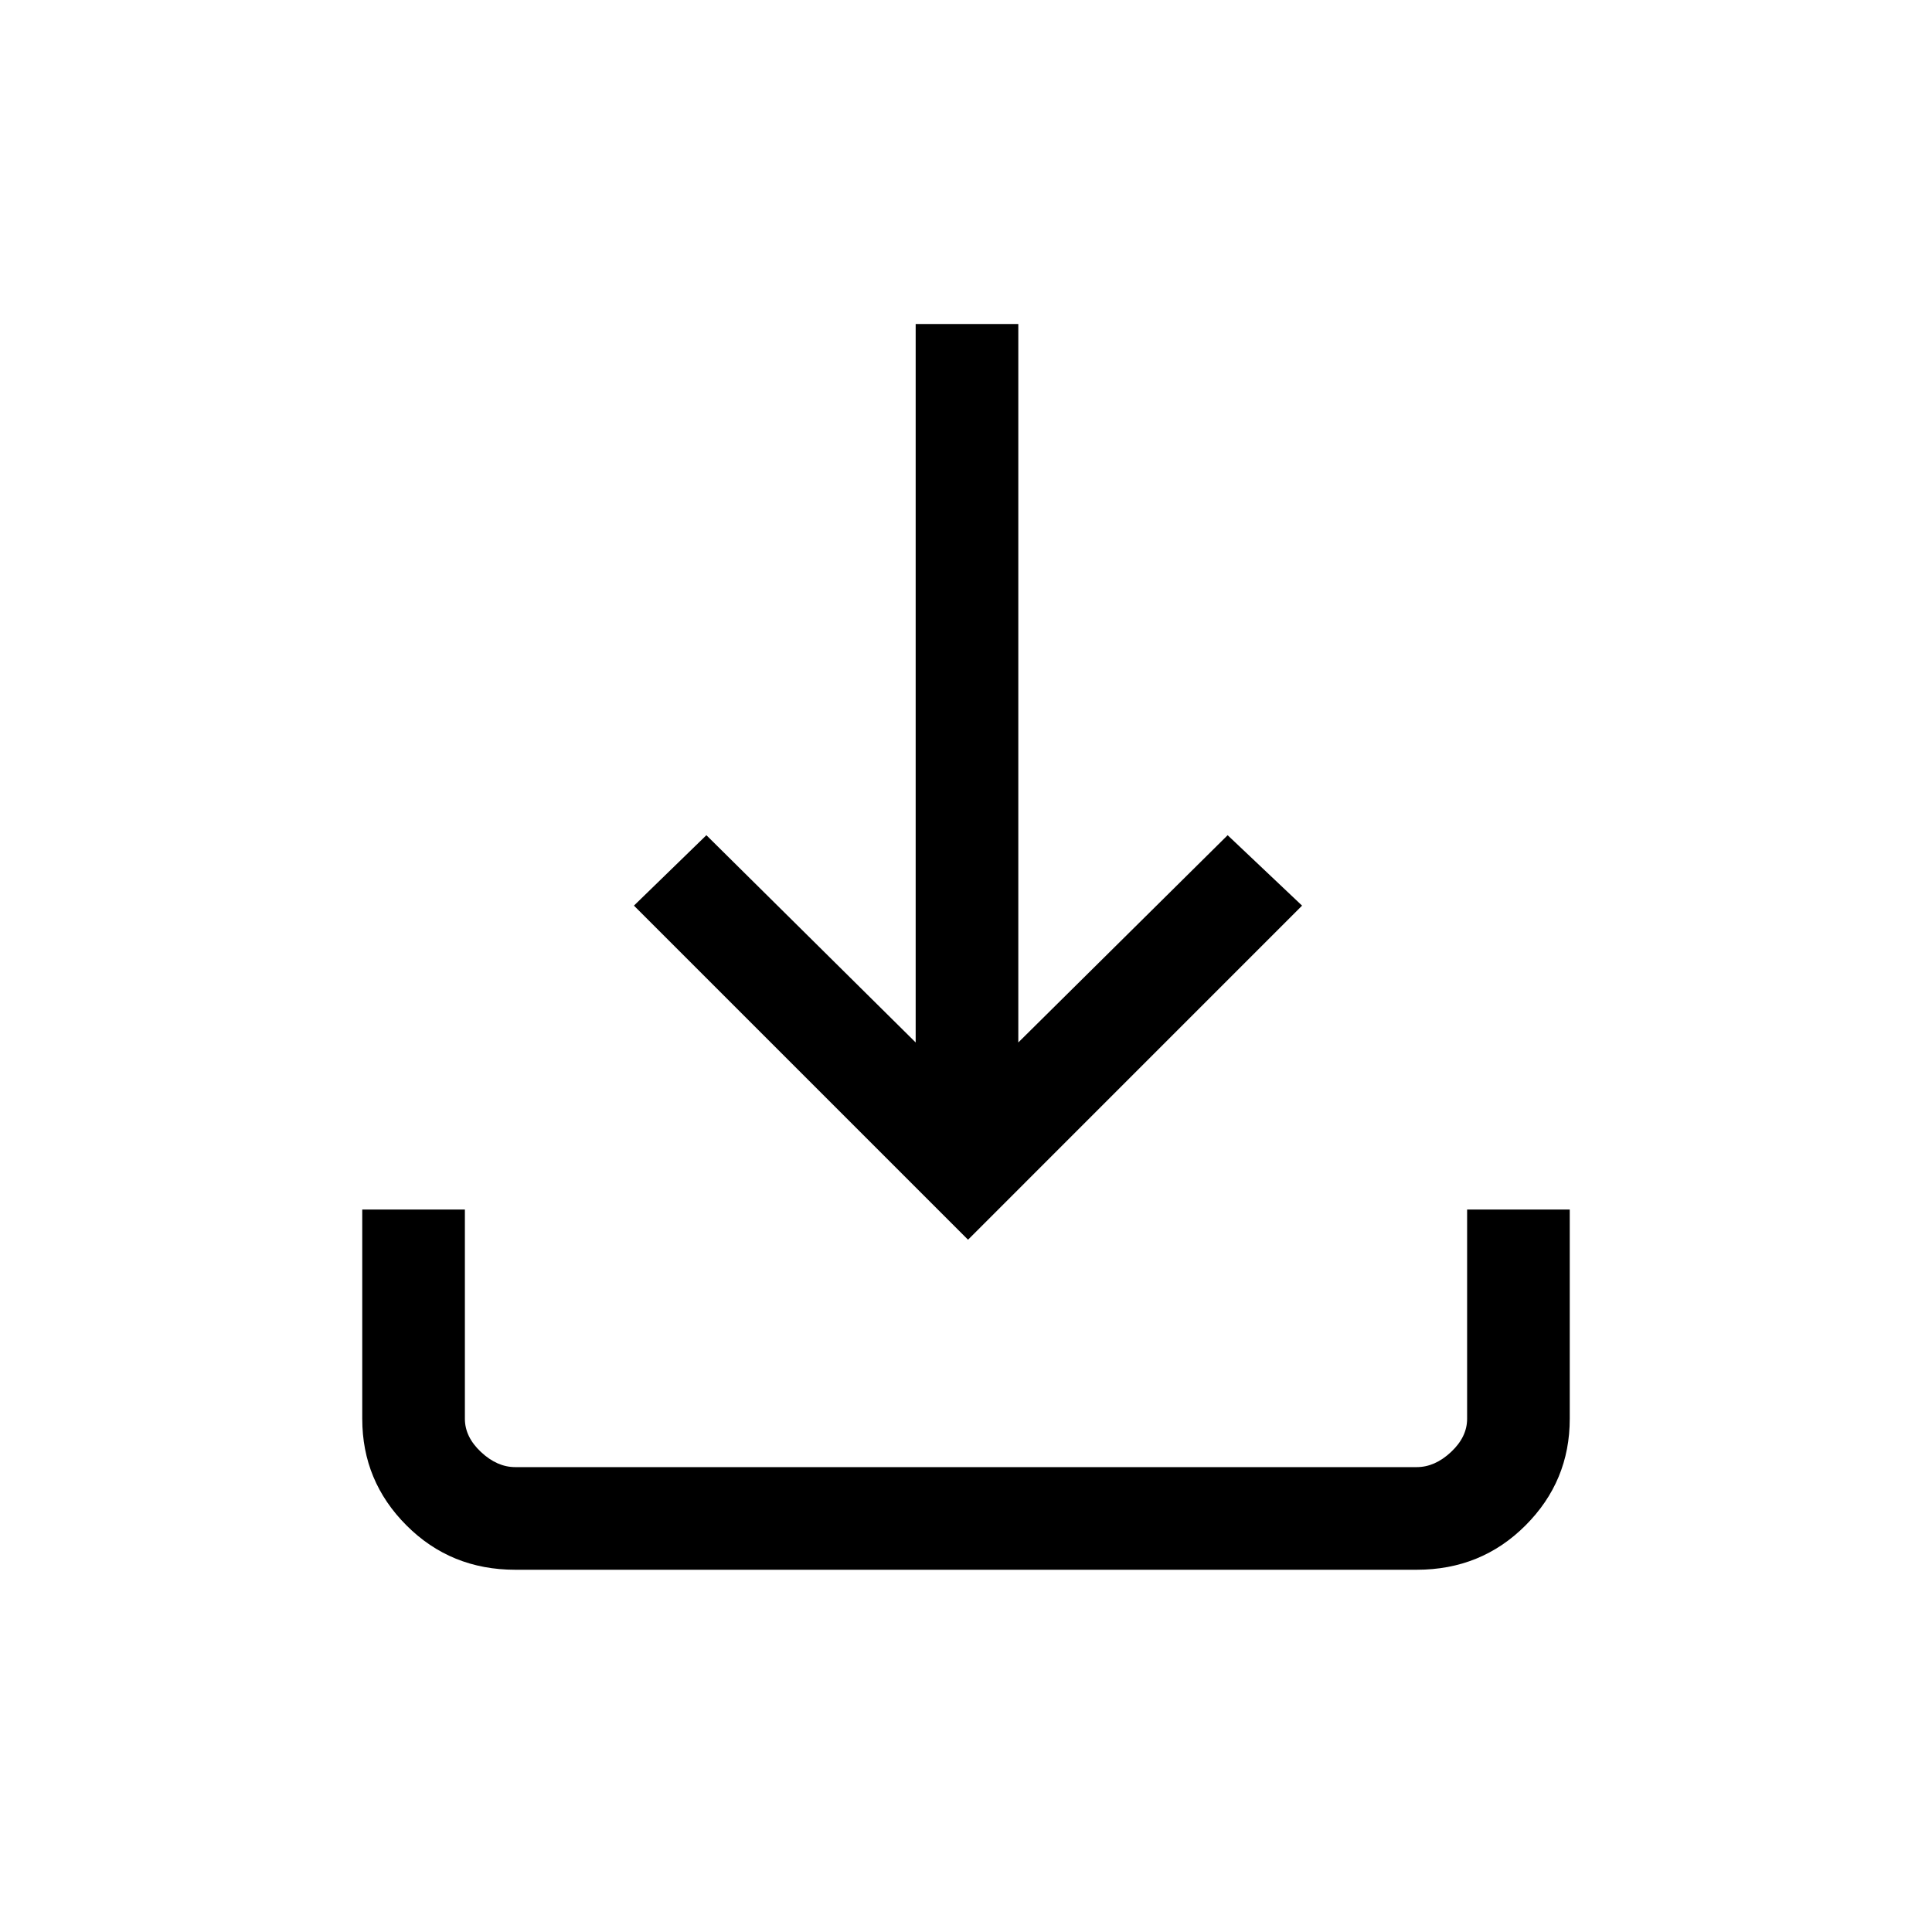 <svg xmlns="http://www.w3.org/2000/svg" height="40" width="40"><path d="M20.042 25.667 13.125 18.75 14.625 17.292 18.958 21.583V6.708H21.083V21.583L25.417 17.292L26.958 18.75ZM10.667 32.5Q9.333 32.5 8.417 31.583Q7.5 30.667 7.5 29.375V25.042H9.625V29.375Q9.625 29.75 9.958 30.062Q10.292 30.375 10.667 30.375H29.333Q29.708 30.375 30.042 30.062Q30.375 29.75 30.375 29.375V25.042H32.5V29.375Q32.5 30.667 31.583 31.583Q30.667 32.5 29.333 32.5Z"/></svg>